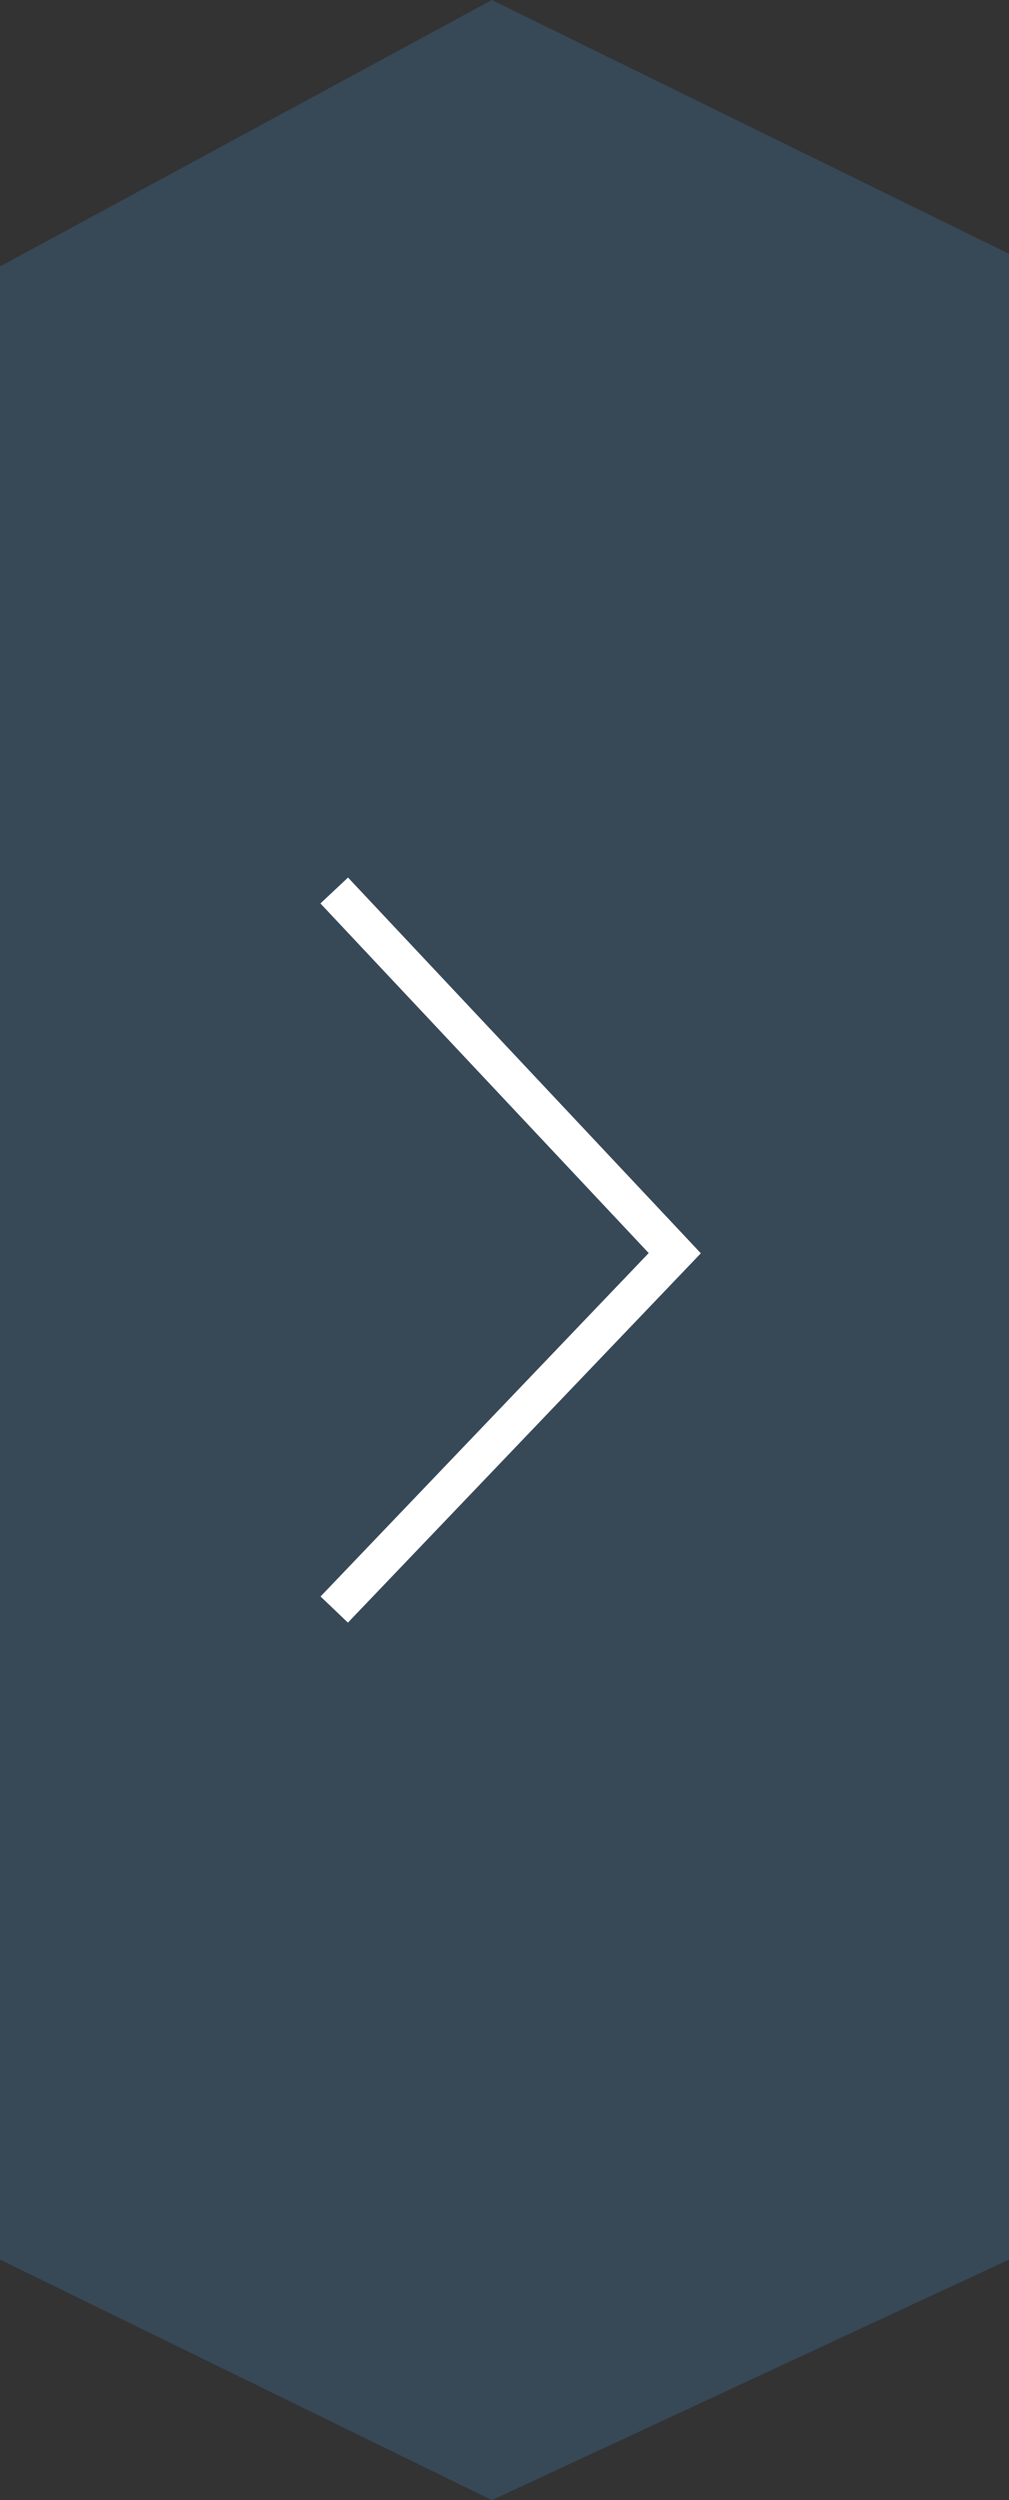<svg xmlns="http://www.w3.org/2000/svg" viewBox="0 0 80 198.19"><rect x="0" y="0" width="80" height="198.19" fill="#333333" stroke="none"/><defs><style>.cls-1{fill:#3e688c;opacity:0.4;}.cls-2{fill:none;stroke:#fff;stroke-width:3px;}</style></defs><title>Asset 6</title><g id="Layer_2" ><g id="dark_1" ><polygon class="cls-1" points="39 0 0 21.12 0 179.12 39 198.19 80 179.12 80 20.12 39 0"/><path id="left" class="cls-2" d="M26.5,127.59l27-28.25-27-28.75"/></g></g></svg>